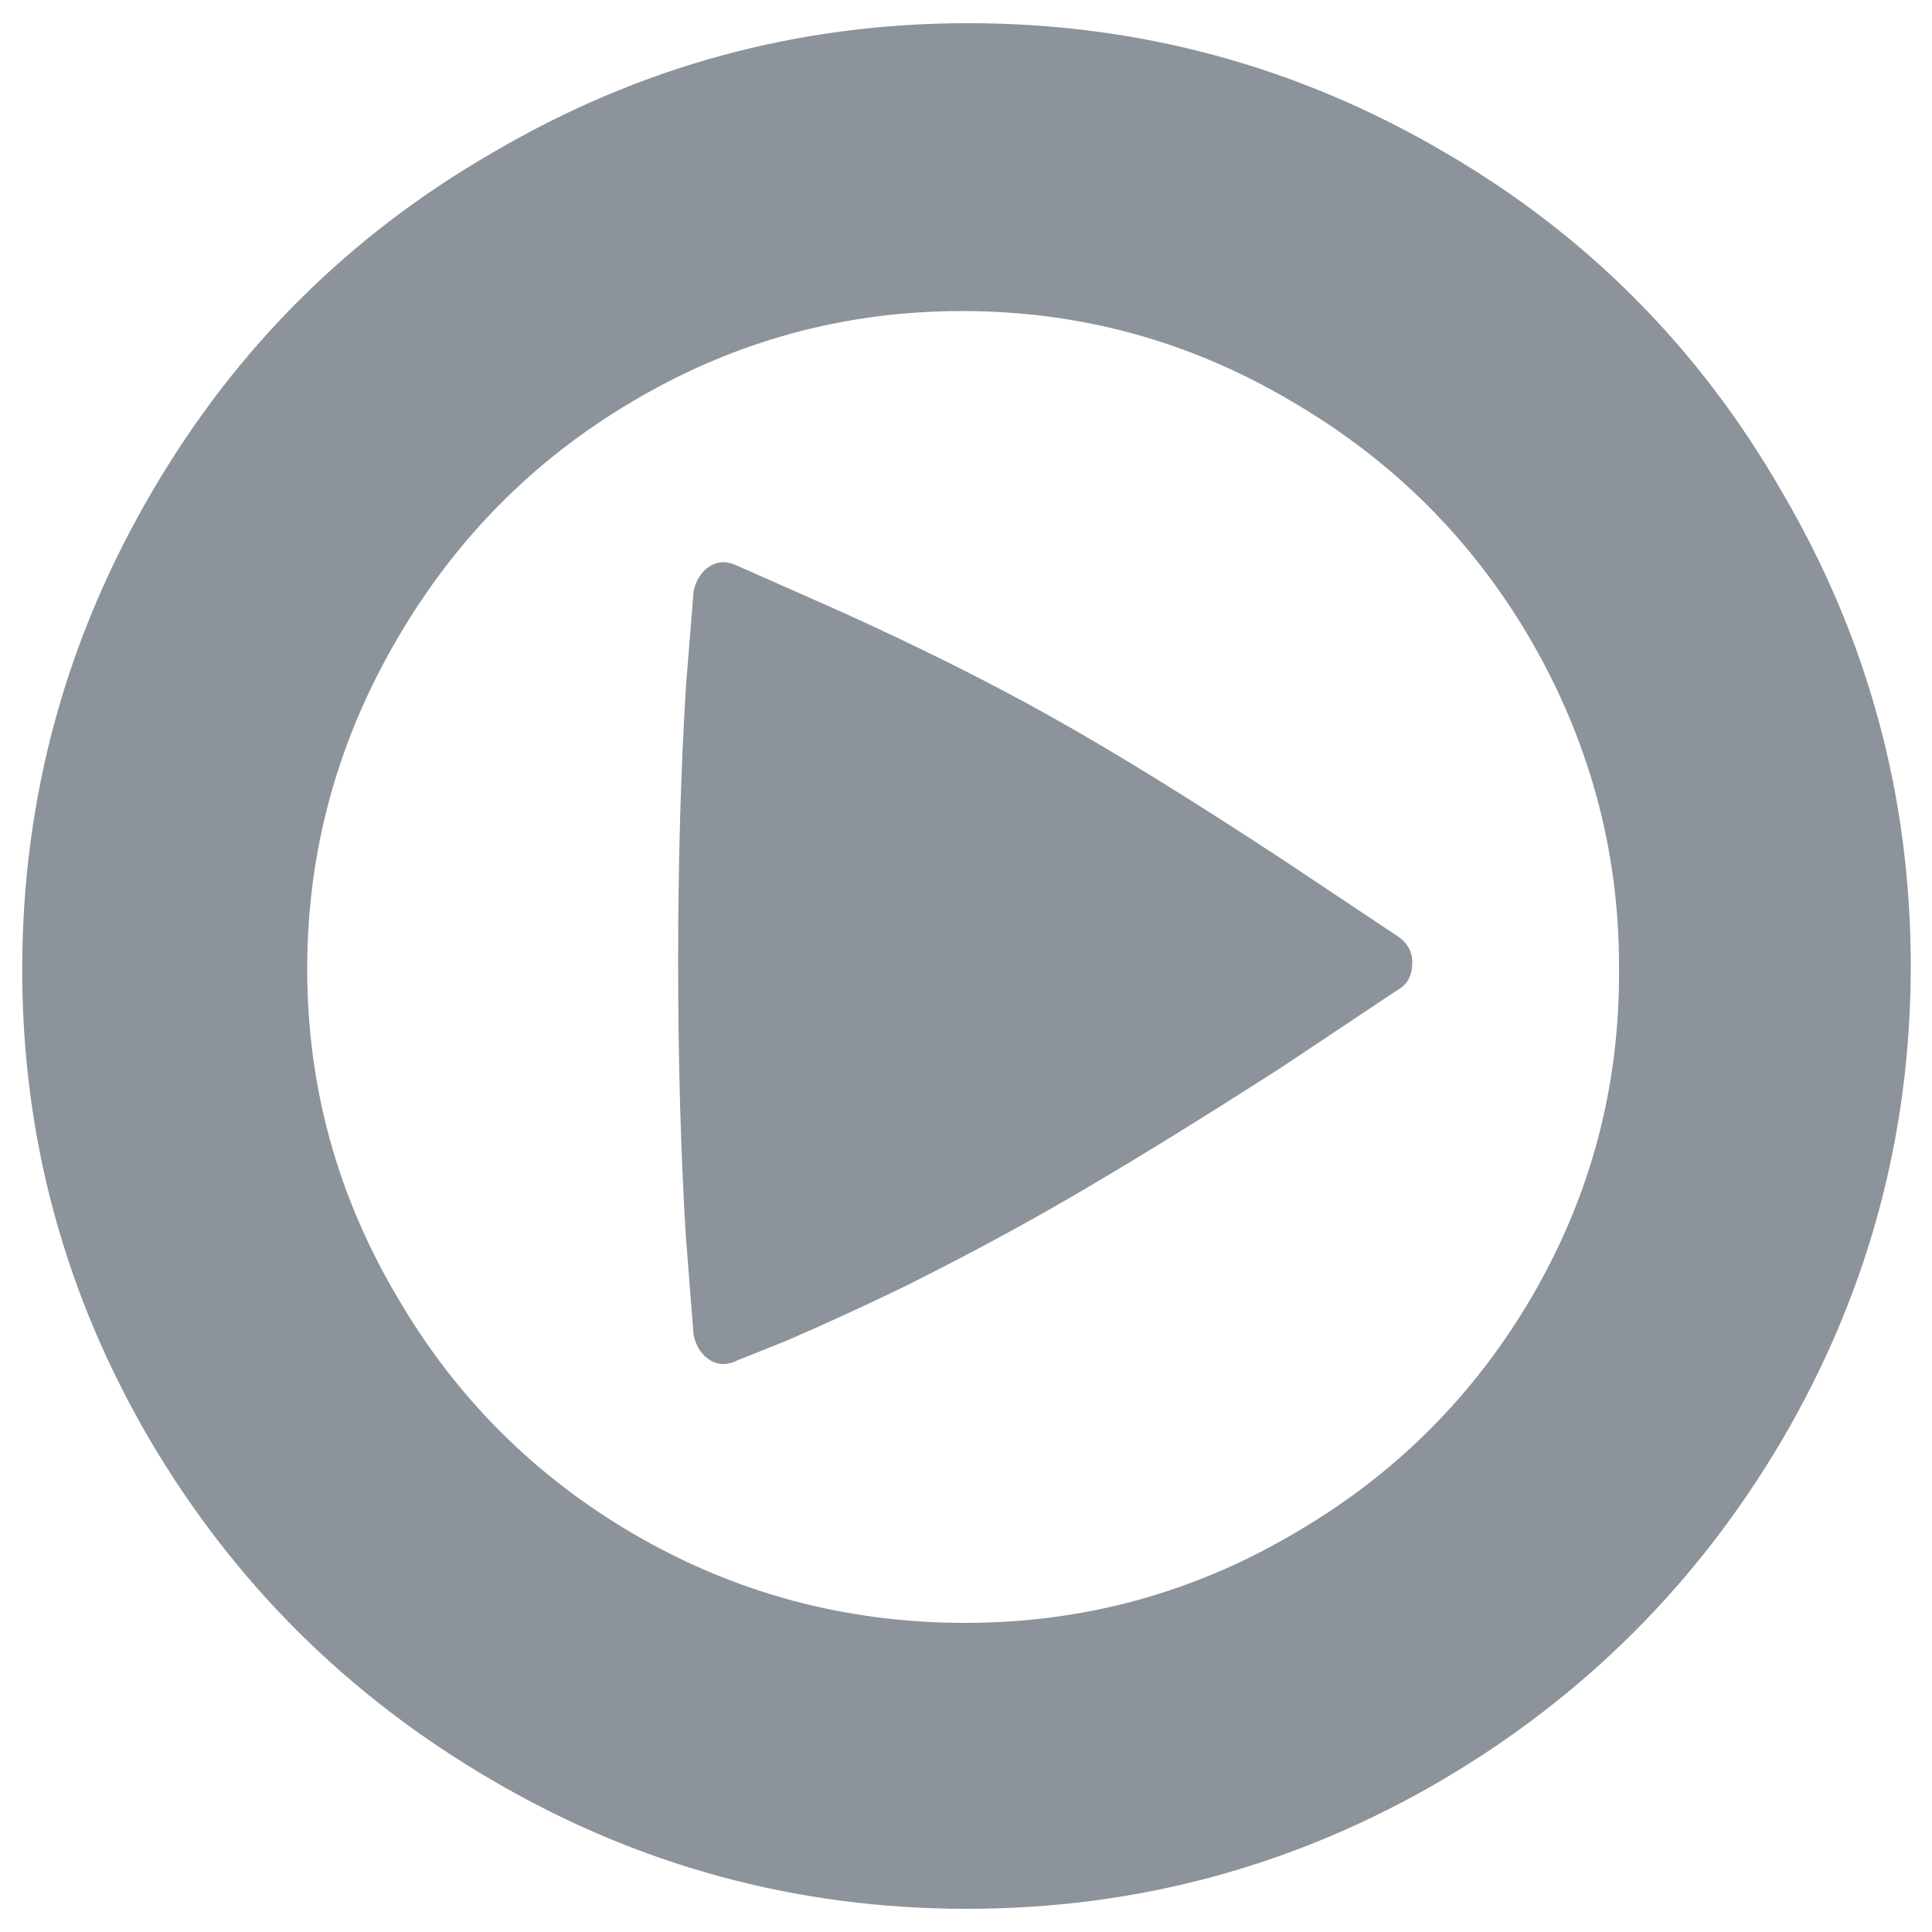 <?xml version="1.0" encoding="UTF-8" standalone="no"?>
<svg
   viewBox="0 0 1000 1000"
   version="1.1"
   id="svg1135"
   sodipodi:docname="youku.svg"
   inkscape:version="1.2.2 (b0a8486541, 2022-12-01)"
   xmlns:inkscape="http://www.inkscape.org/namespaces/inkscape"
   xmlns:sodipodi="http://sodipodi.sourceforge.net/DTD/sodipodi-0.dtd"
   xmlns="http://www.w3.org/2000/svg"
   xmlns:svg="http://www.w3.org/2000/svg">
  <defs
     id="defs1139" />
  <sodipodi:namedview
     id="namedview1137"
     pagecolor="#ffffff"
     bordercolor="#666666"
     borderopacity="1.0"
     inkscape:showpageshadow="2"
     inkscape:pageopacity="0.0"
     inkscape:pagecheckerboard="0"
     inkscape:deskcolor="#d1d1d1"
     showgrid="false"
     inkscape:zoom="0.779"
     inkscape:cx="500"
     inkscape:cy="499.35815"
     inkscape:window-width="1920"
     inkscape:window-height="959"
     inkscape:window-x="0"
     inkscape:window-y="48"
     inkscape:window-maximized="1"
     inkscape:current-layer="svg1135" />
  <path
     d="M501 12q133 0 247 67 110 64 174 175 67 114 67 246 0 132-67 246-65 110-175 175-114 67-246.5 67-132.5 0-246.5-67-111-65-176-175-67-114-66.5-246 0.5-132 67.5-246 65-111 176-175 114-67 246-67z m337 488q0-91-47-171-45-76-122-121-79-47-171-47-92 0-171 47-76 45-121 122-47 80-47 171.5 0 91.5 47 170.5 45 77 122 122 79 46 171.5 46 92.5 0 171.5-47 77-45 122-122 46-79 45-171z m-107-2l0 0 0 0q0-8-7-13l-60-40q-70-46-119-73.5-49-27.5-111-55.5l-52-23q-8-4-14.5 0-6.5 4-8.5 13l-4 50q-4 66-4 142l0 0 0 0 0 0 0 0q0 76 4 142l4 51q2 9 8.5 13 6.5 4 14.5 0l25-10q30-13 61-28 42-21 77-41 49-28 119-73l60-40q7-4 7-14l0 0 0 0z"
     id="path1133"
     style="fill:#8c939a;fill-opacity:1" />
</svg>
